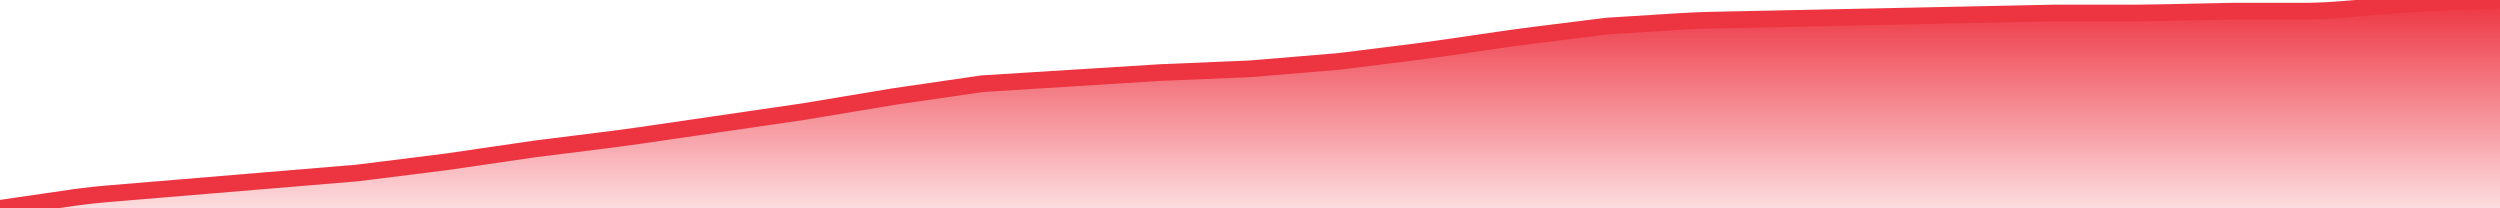 <svg
    viewBox="0 0 300 25"
    fill="none"
    xmlns="http://www.w3.org/2000/svg"
  >
    <svg
      stroke-linecap="round"
      display="block"
      stroke-width="2"
      viewBox="0 0 300 25"
      class="primary--text"
    >
      <defs><linearGradient
        id="606"
        x1="0"
        y1="1"
        x2="0"
        y2="0"
      >
        <stop
          offset="0"
          stop-color="rgba(237,52,65, 0.1)"
        /><stop
          offset="1"
          stop-color="rgba(237,52,65, 1)"
        /></linearGradient></defs><path
        id="606"
        d="M0 27 L0 25L8.735 23.726S10.714 23.438 12.707
        23.271L21.429 22.545L32.143 21.652L42.857
        20.759L53.571 19.42L64.286 17.857L73.015
        16.766S75 16.518 76.979 16.229L85.714
        14.955L96.429 13.393L107.143 11.607L117.857
        10.045L128.571 9.375L139.286 8.705L150
        8.259L160.714 7.366L169.444 6.275S171.429
        6.027 173.408 5.738L180.164 4.753S182.143
        4.464 184.127 4.216L192.857 3.125L201.575
        2.58S203.571 2.455 205.571 2.414L214.286
        2.232L223 2.051S225 2.009 227
        1.967L235.714 1.786L246.429 1.562L255.143
        1.562S257.143 1.562 259.142 1.521L267.857
        1.339L276.571 1.339S278.571 1.339
        280.565 1.173L287.293 0.613S289.286 0.446
        291.284 0.363L300 0L300 27 Z"
        fill="url(#606)"
        stroke="none"
        style="transform-origin: center bottom; transition: transform 2000ms ease 0s; transform: scaleY(1);"
      /></svg>
    <svg
      stroke-linecap="round"
      display="block"
      stroke-width="2"
      viewBox="0 0 300 25"
      class="absolute-line primary--text"
    ><defs><linearGradient
      id="607"
      x1="0"
      y1="1"
      x2="0"
      y2="0"
    ><stop
      offset="0"
      stop-color="rgba(237,52,65, 1)"
    /></linearGradient></defs><path
      id="607"
      d="M0 25L8.735 23.726S10.714 23.438 12.707
      23.271L21.429 22.545L32.143 21.652L42.857
      20.759L53.571 19.42L64.286 17.857L73.015
      16.766S75 16.518 76.979 16.229L85.714
      14.955L96.429 13.393L107.143 11.607L117.857
      10.045L128.571 9.375L139.286 8.705L150 8.259L160.714
      7.366L169.444 6.275S171.429 6.027 173.408
      5.738L180.164 4.753S182.143 4.464 184.127
      4.216L192.857 3.125L201.575 2.58S203.571
      2.455 205.571 2.414L214.286 2.232L223
      2.051S225 2.009 227 1.967L235.714
      1.786L246.429 1.562L255.143 1.562S257.143 1.562 259.142
      1.521L267.857 1.339L276.571 1.339S278.571
      1.339 280.565 1.173L287.293 0.613S289.286
      0.446 291.284 0.363L300 0"
      fill="none"
      stroke="url(#607)"
      style="transition: stroke-dashoffset 2000ms ease 0s; stroke-dasharray: 301.434, 301.434; stroke-dashoffset: 0;"
    /></svg>
  </svg>